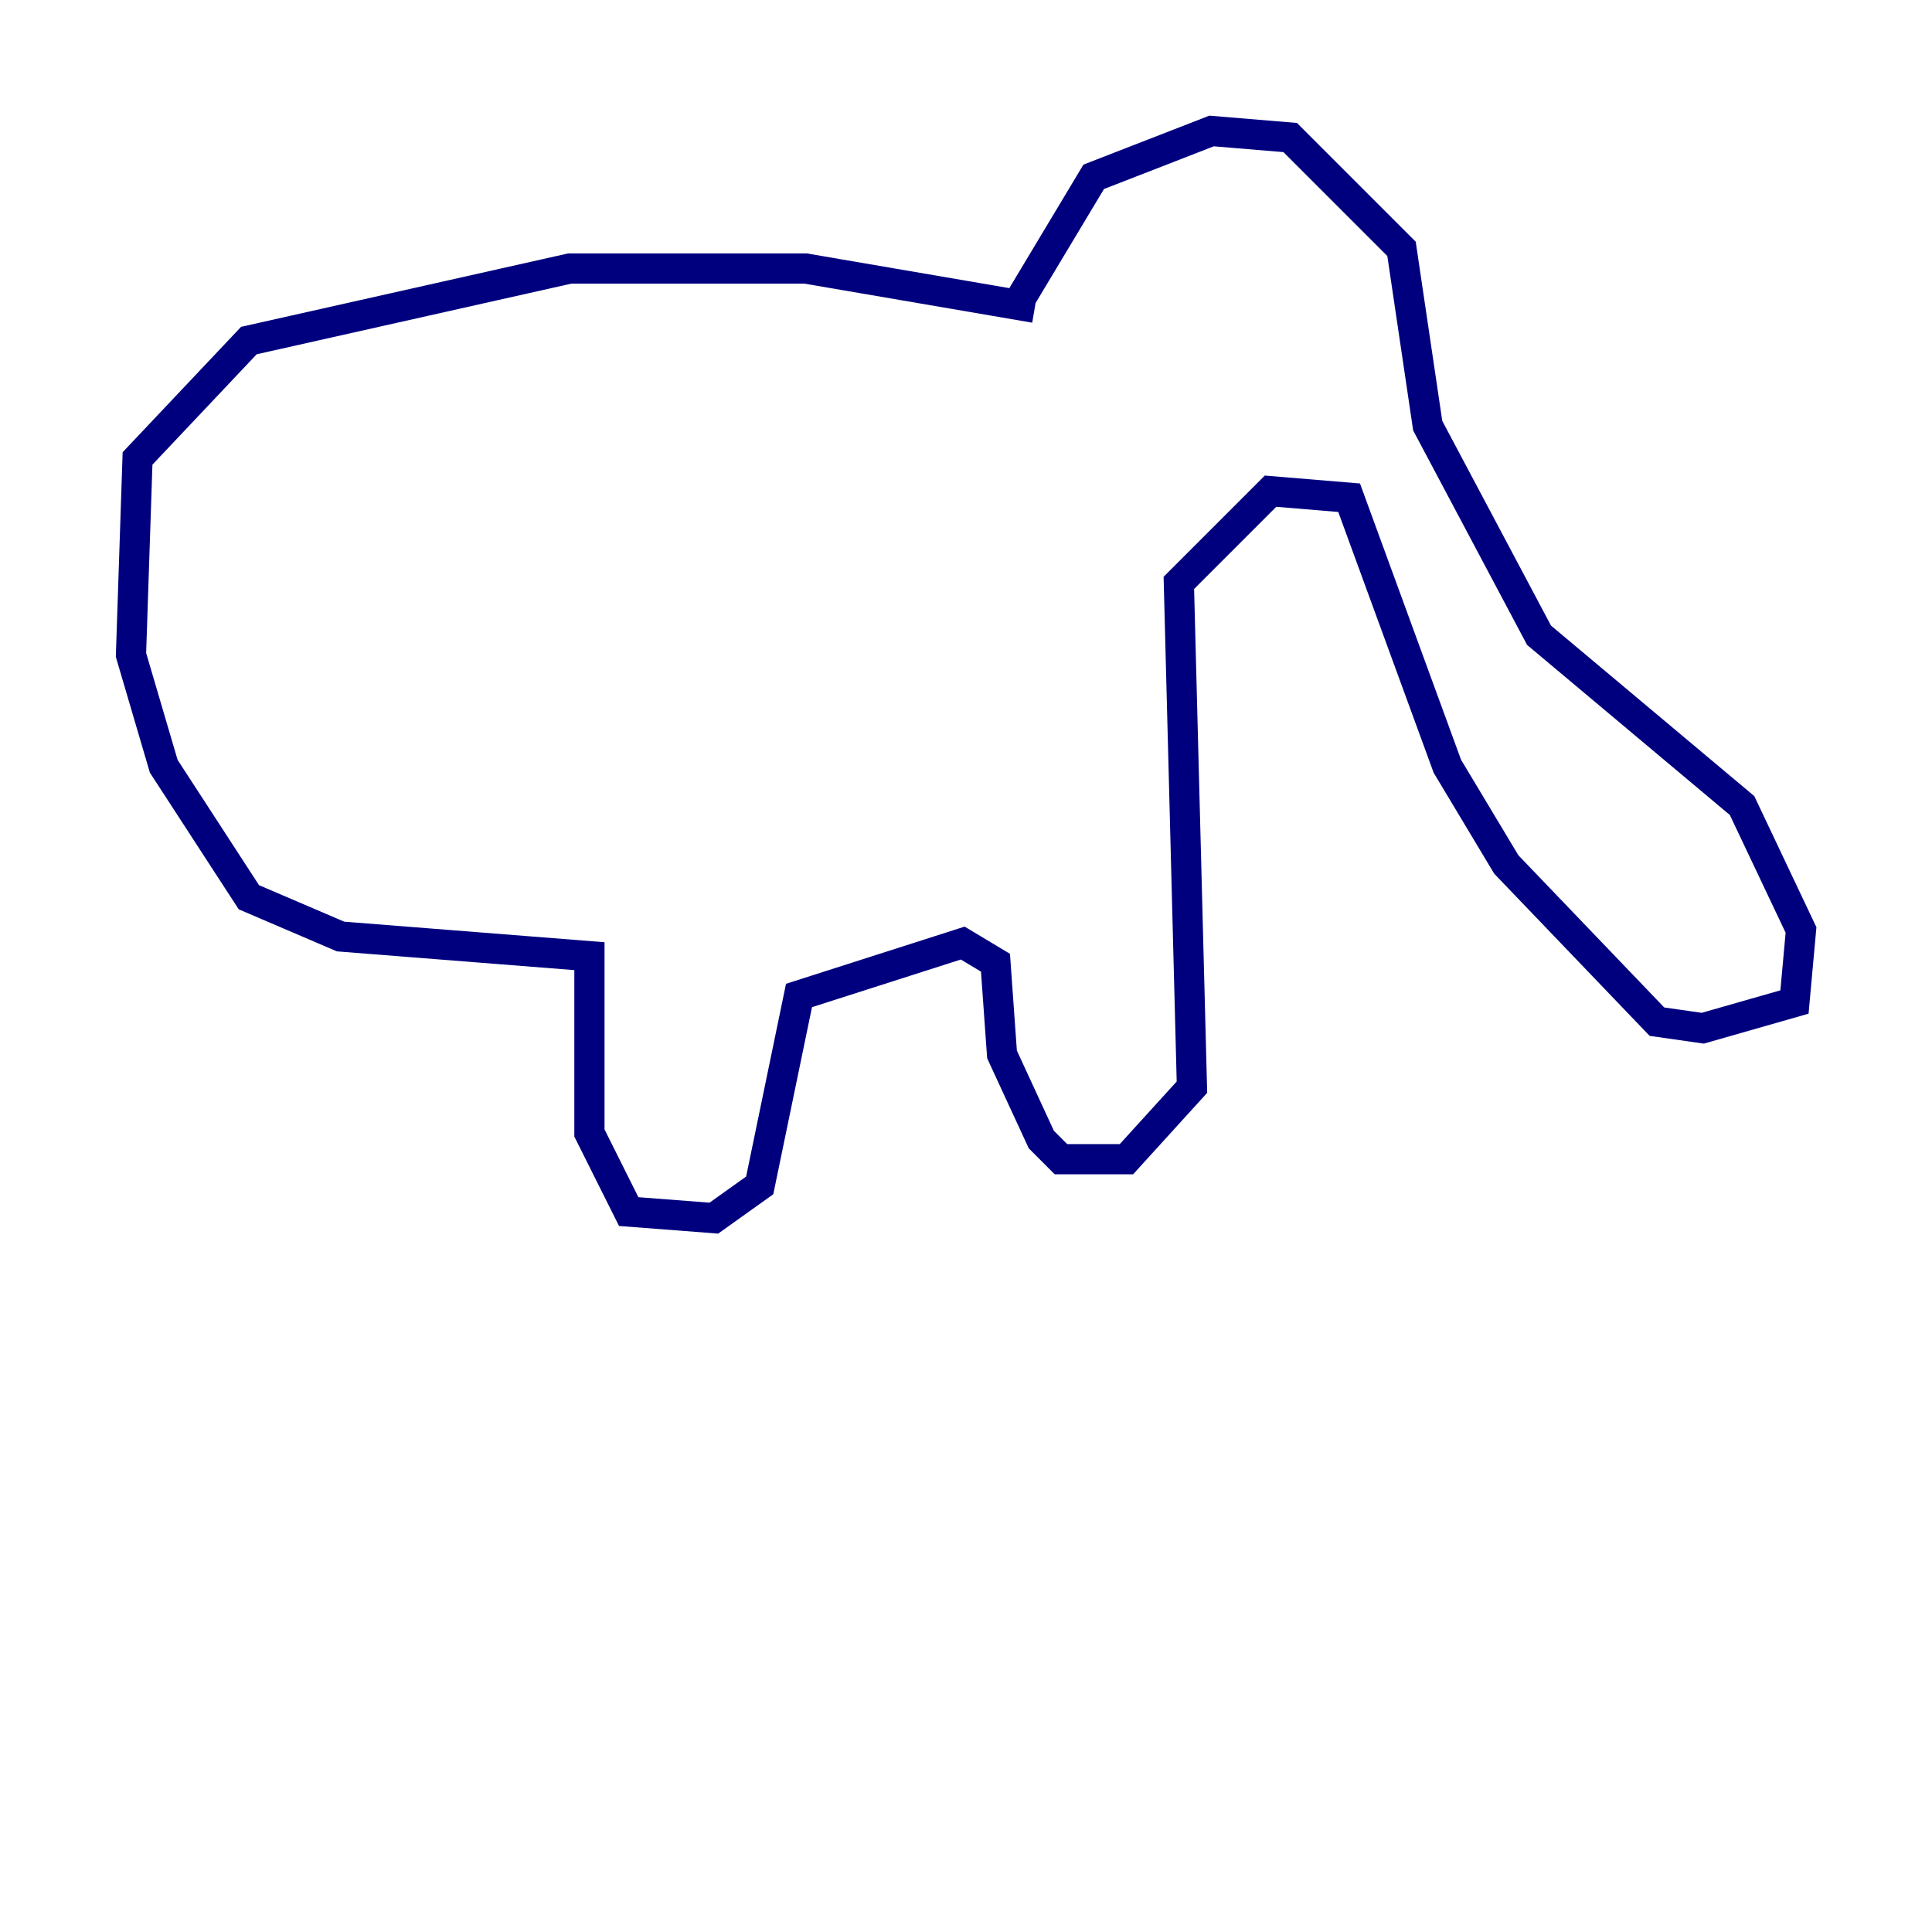 <?xml version="1.0" encoding="utf-8" ?>
<svg baseProfile="tiny" height="128" version="1.2" viewBox="0,0,128,128" width="128" xmlns="http://www.w3.org/2000/svg" xmlns:ev="http://www.w3.org/2001/xml-events" xmlns:xlink="http://www.w3.org/1999/xlink"><defs /><polyline fill="none" points="67.254,20.393 72.461,11.715 80.271,8.678 85.478,9.112 92.854,16.488 94.59,28.203 101.966,42.088 115.417,53.37 119.322,61.614 118.888,66.386 112.814,68.122 109.776,67.688 99.797,57.275 95.891,50.766 89.383,32.976 84.176,32.542 78.102,38.617 78.969,72.027 74.63,76.8 70.291,76.8 68.99,75.498 66.386,69.858 65.953,63.783 63.783,62.481 52.936,65.953 50.332,78.536 47.295,80.705 41.654,80.271 39.051,75.064 39.051,63.349 22.563,62.047 16.488,59.444 10.848,50.766 8.678,43.39 9.112,30.373 16.488,22.563 37.749,17.79 53.37,17.79 68.556,20.393" stroke="#00007f" stroke-width="2" /></svg>
